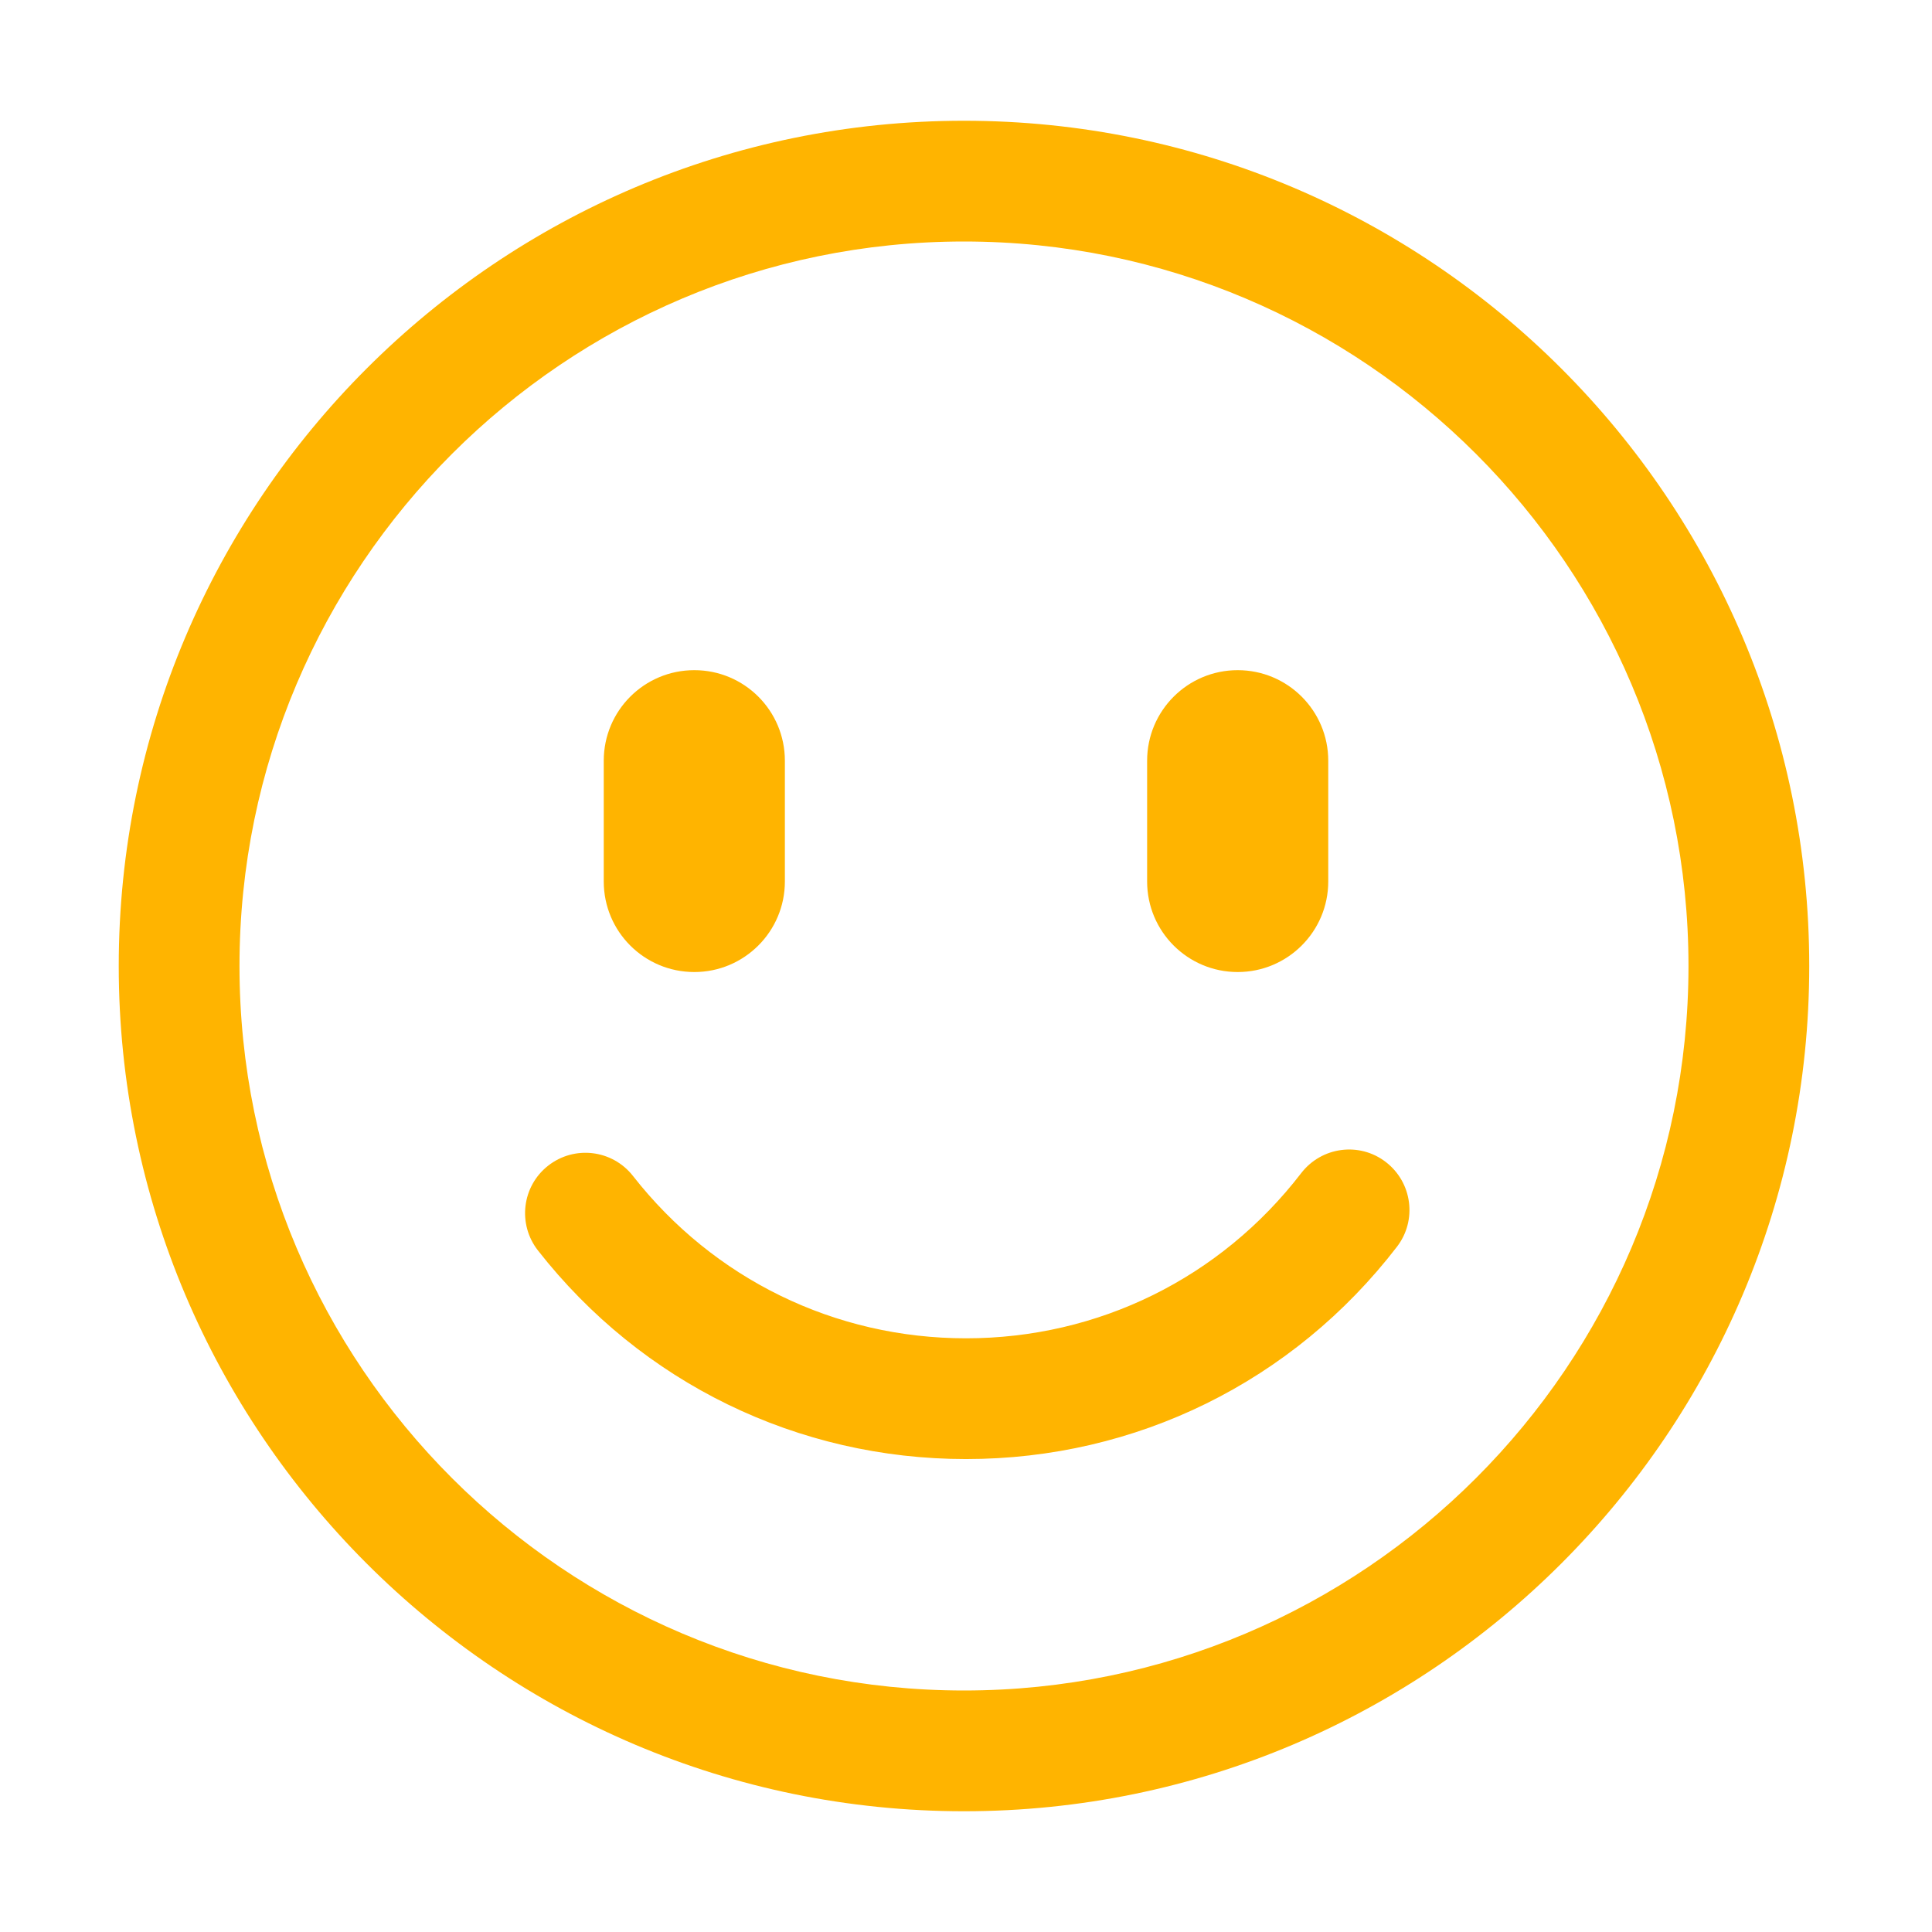 <?xml version="1.0" encoding="UTF-8"?>
<svg width="24px" height="24px" viewBox="0 0 24 24" version="1.1" xmlns="http://www.w3.org/2000/svg" xmlns:xlink="http://www.w3.org/1999/xlink">
    <title>emoji-enabled</title>
    <g id="Guideline" stroke="none" stroke-width="1" fill="none" fill-rule="evenodd">
        <g id="icon" transform="translate(-64, -210)" fill-rule="nonzero">
            <g id="emoji-enabled" transform="translate(64, 210)">
                <rect id="Rectangle" fill="#505050" opacity="0" x="0" y="0" width="24" height="24"></rect>
                <path d="M11.975,22.5 C6.185,22.5 1.475,17.79 1.475,12 C1.475,6.21 6.186,1.5 11.975,1.5 C17.765,1.5 22.475,6.21 22.475,12 C22.475,17.79 17.765,22.5 11.975,22.5 Z M11.975,3 C7.013,3 2.975,7.037 2.975,12 C2.975,16.963 7.013,21 11.975,21 C16.938,21 20.975,16.963 20.975,12 C20.975,7.037 16.938,3 11.975,3 Z M12,18.125 C9.91,18.125 7.971,17.18 6.682,15.533 C6.427,15.206 6.484,14.735 6.81,14.48 C7.136,14.225 7.607,14.281 7.863,14.608 C8.866,15.89 10.374,16.625 12,16.625 C13.643,16.625 15.161,15.877 16.164,14.573 C16.417,14.245 16.887,14.182 17.215,14.435 C17.544,14.688 17.606,15.159 17.354,15.487 C16.064,17.164 14.113,18.125 12,18.125 Z M8.625,12.075 C8.003,12.075 7.5,11.572 7.5,10.95 L7.5,9.45 C7.5,8.828 8.003,8.325 8.625,8.325 C9.247,8.325 9.75,8.828 9.75,9.45 L9.75,10.95 C9.75,11.571 9.246,12.075 8.625,12.075 Z M15.375,12.075 C14.754,12.075 14.25,11.572 14.25,10.95 L14.25,9.45 C14.25,8.828 14.754,8.325 15.375,8.325 C15.996,8.325 16.5,8.828 16.5,9.45 L16.5,10.95 C16.5,11.571 15.996,12.075 15.375,12.075 Z" id="Shape" fill="#FFB400"></path>
            </g>
        </g>
    </g>
</svg>